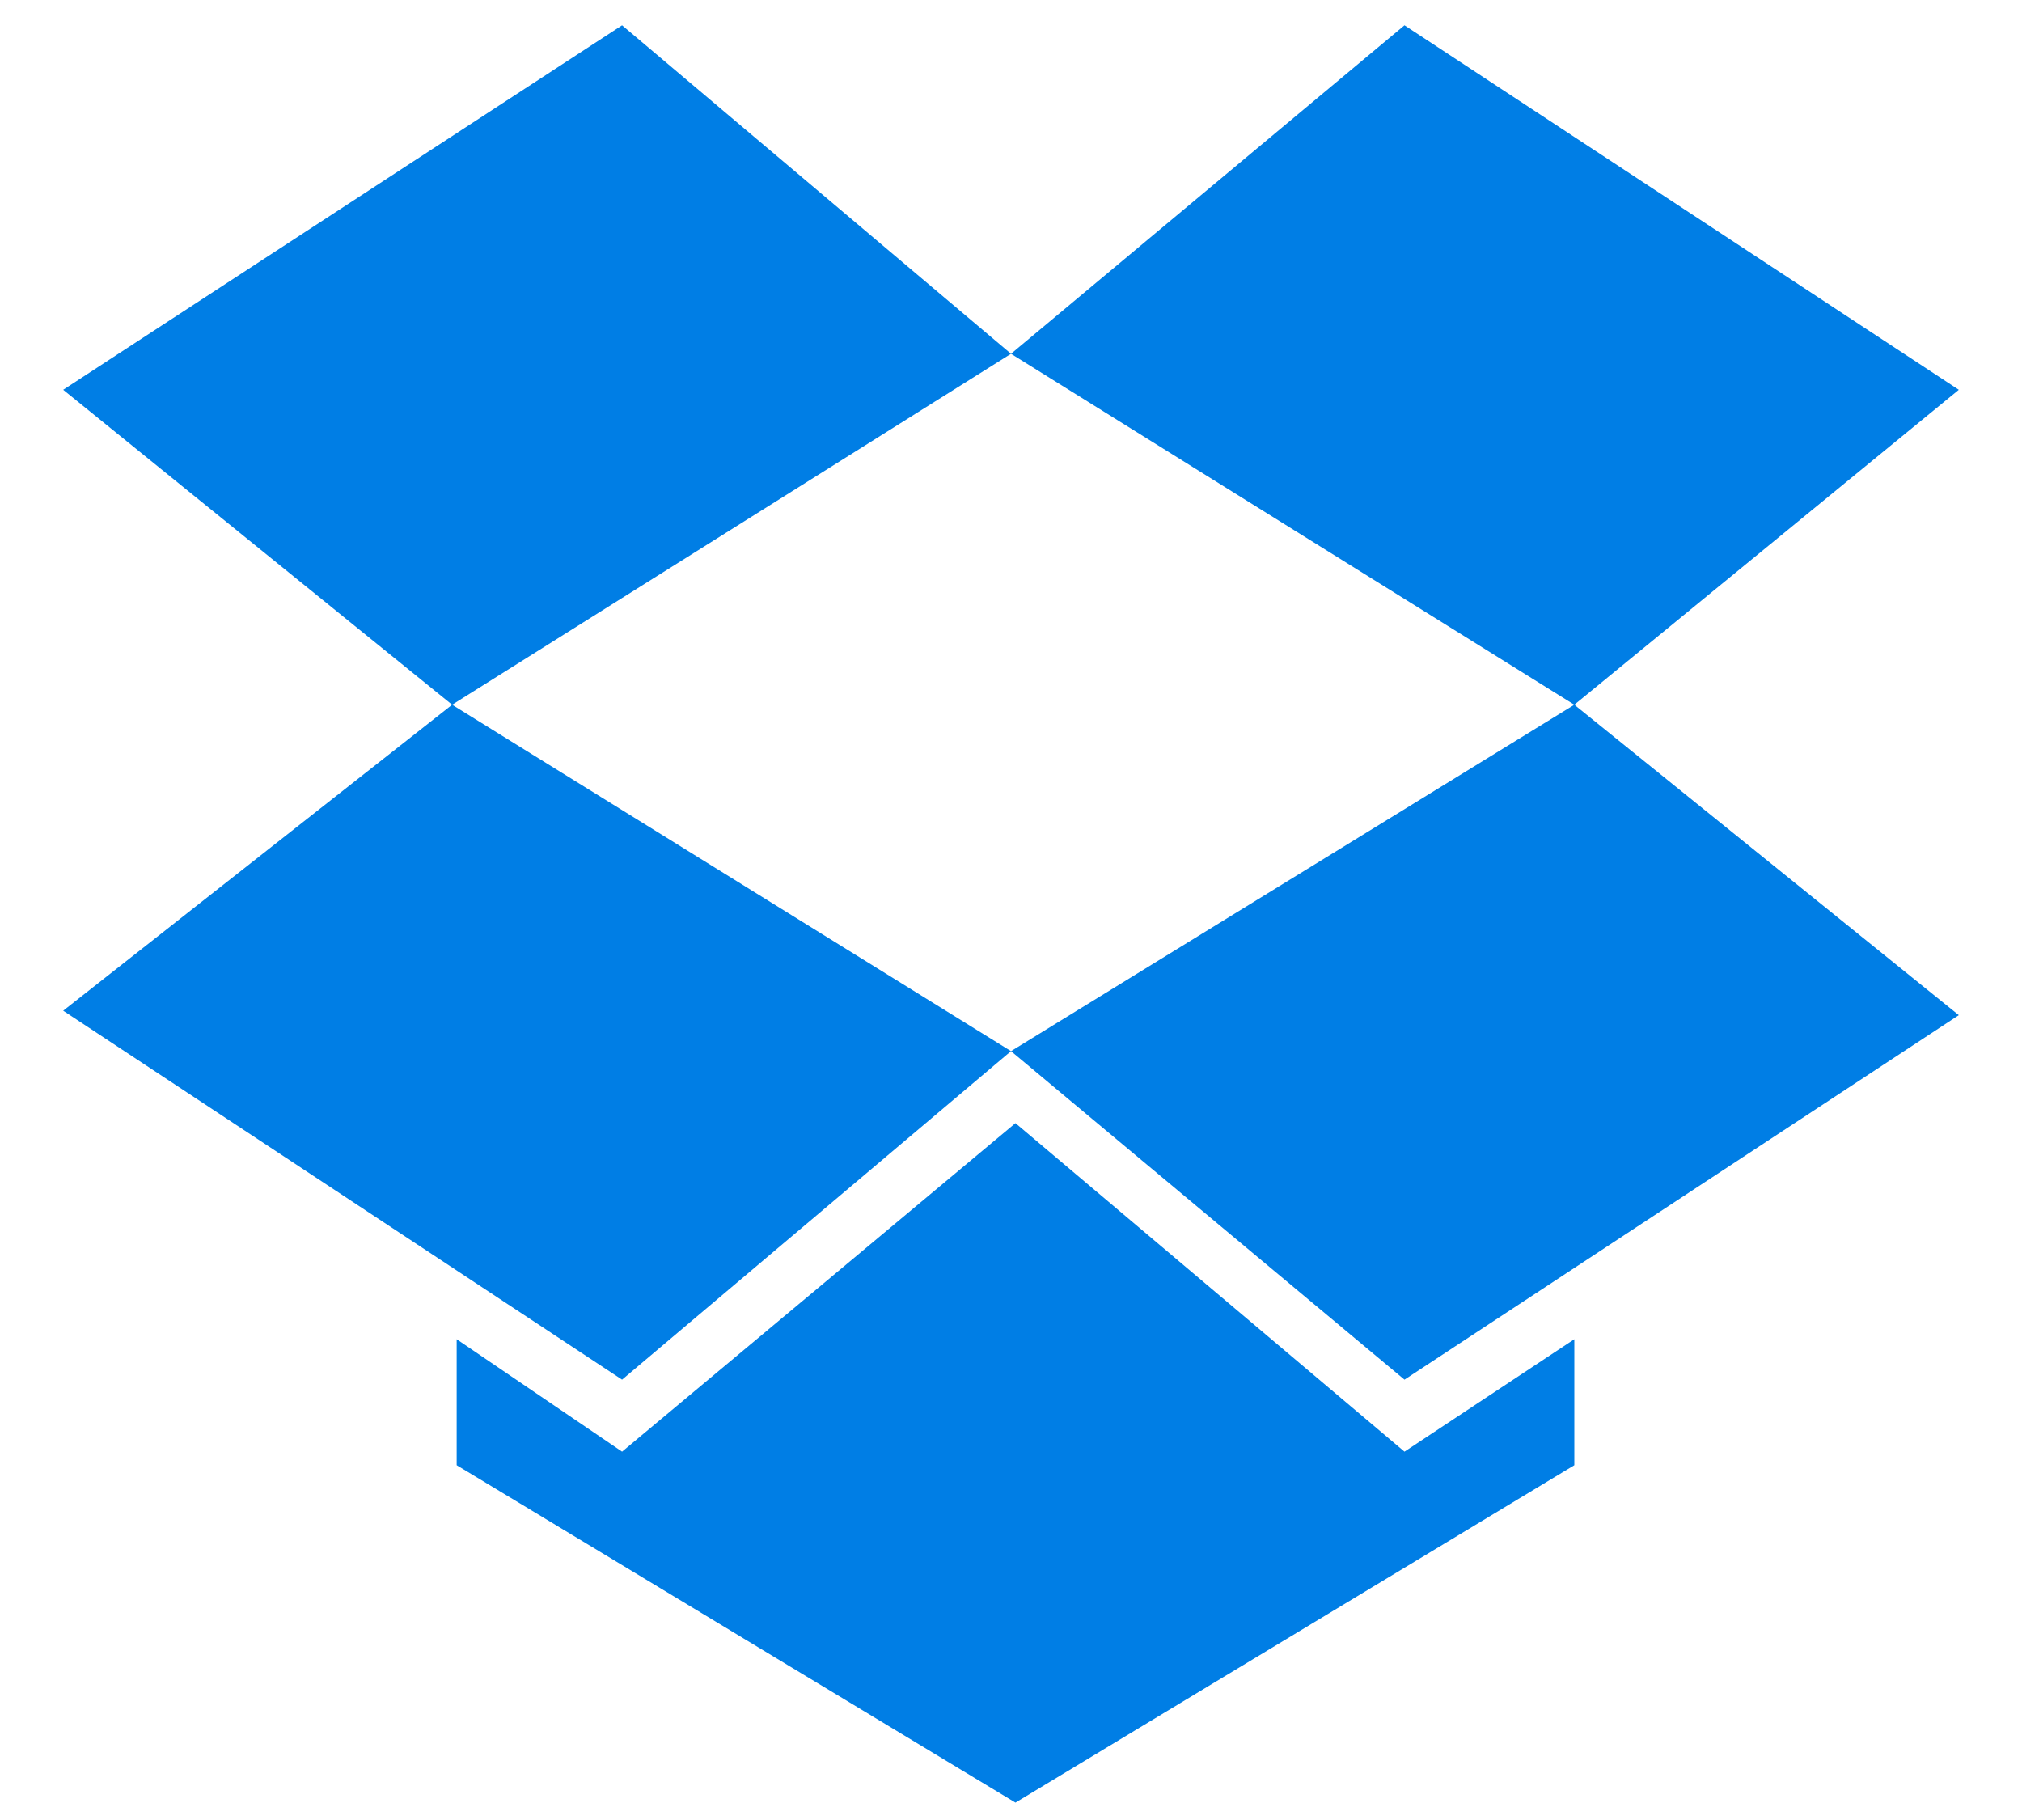 <svg width="20" height="18" viewBox="0 0 20 18" fill="none" xmlns="http://www.w3.org/2000/svg">
<path fill-rule="evenodd" clip-rule="evenodd" d="M6.153 0.25L0.625 3.855L4.472 6.97L0.625 9.996L6.153 13.645L10 10.396L13.892 13.645L19.375 10.04L15.572 6.97L19.375 3.855L13.892 0.25L10 3.499L6.153 0.25ZM10 3.499L15.572 6.97L10 10.396L4.472 6.97L10 3.499ZM6.153 14.357L10.044 11.108L13.892 14.357L15.572 13.245V14.491L10.044 17.828L4.517 14.491V13.245L6.153 14.357Z" fill="#007EE5"/>
</svg>
